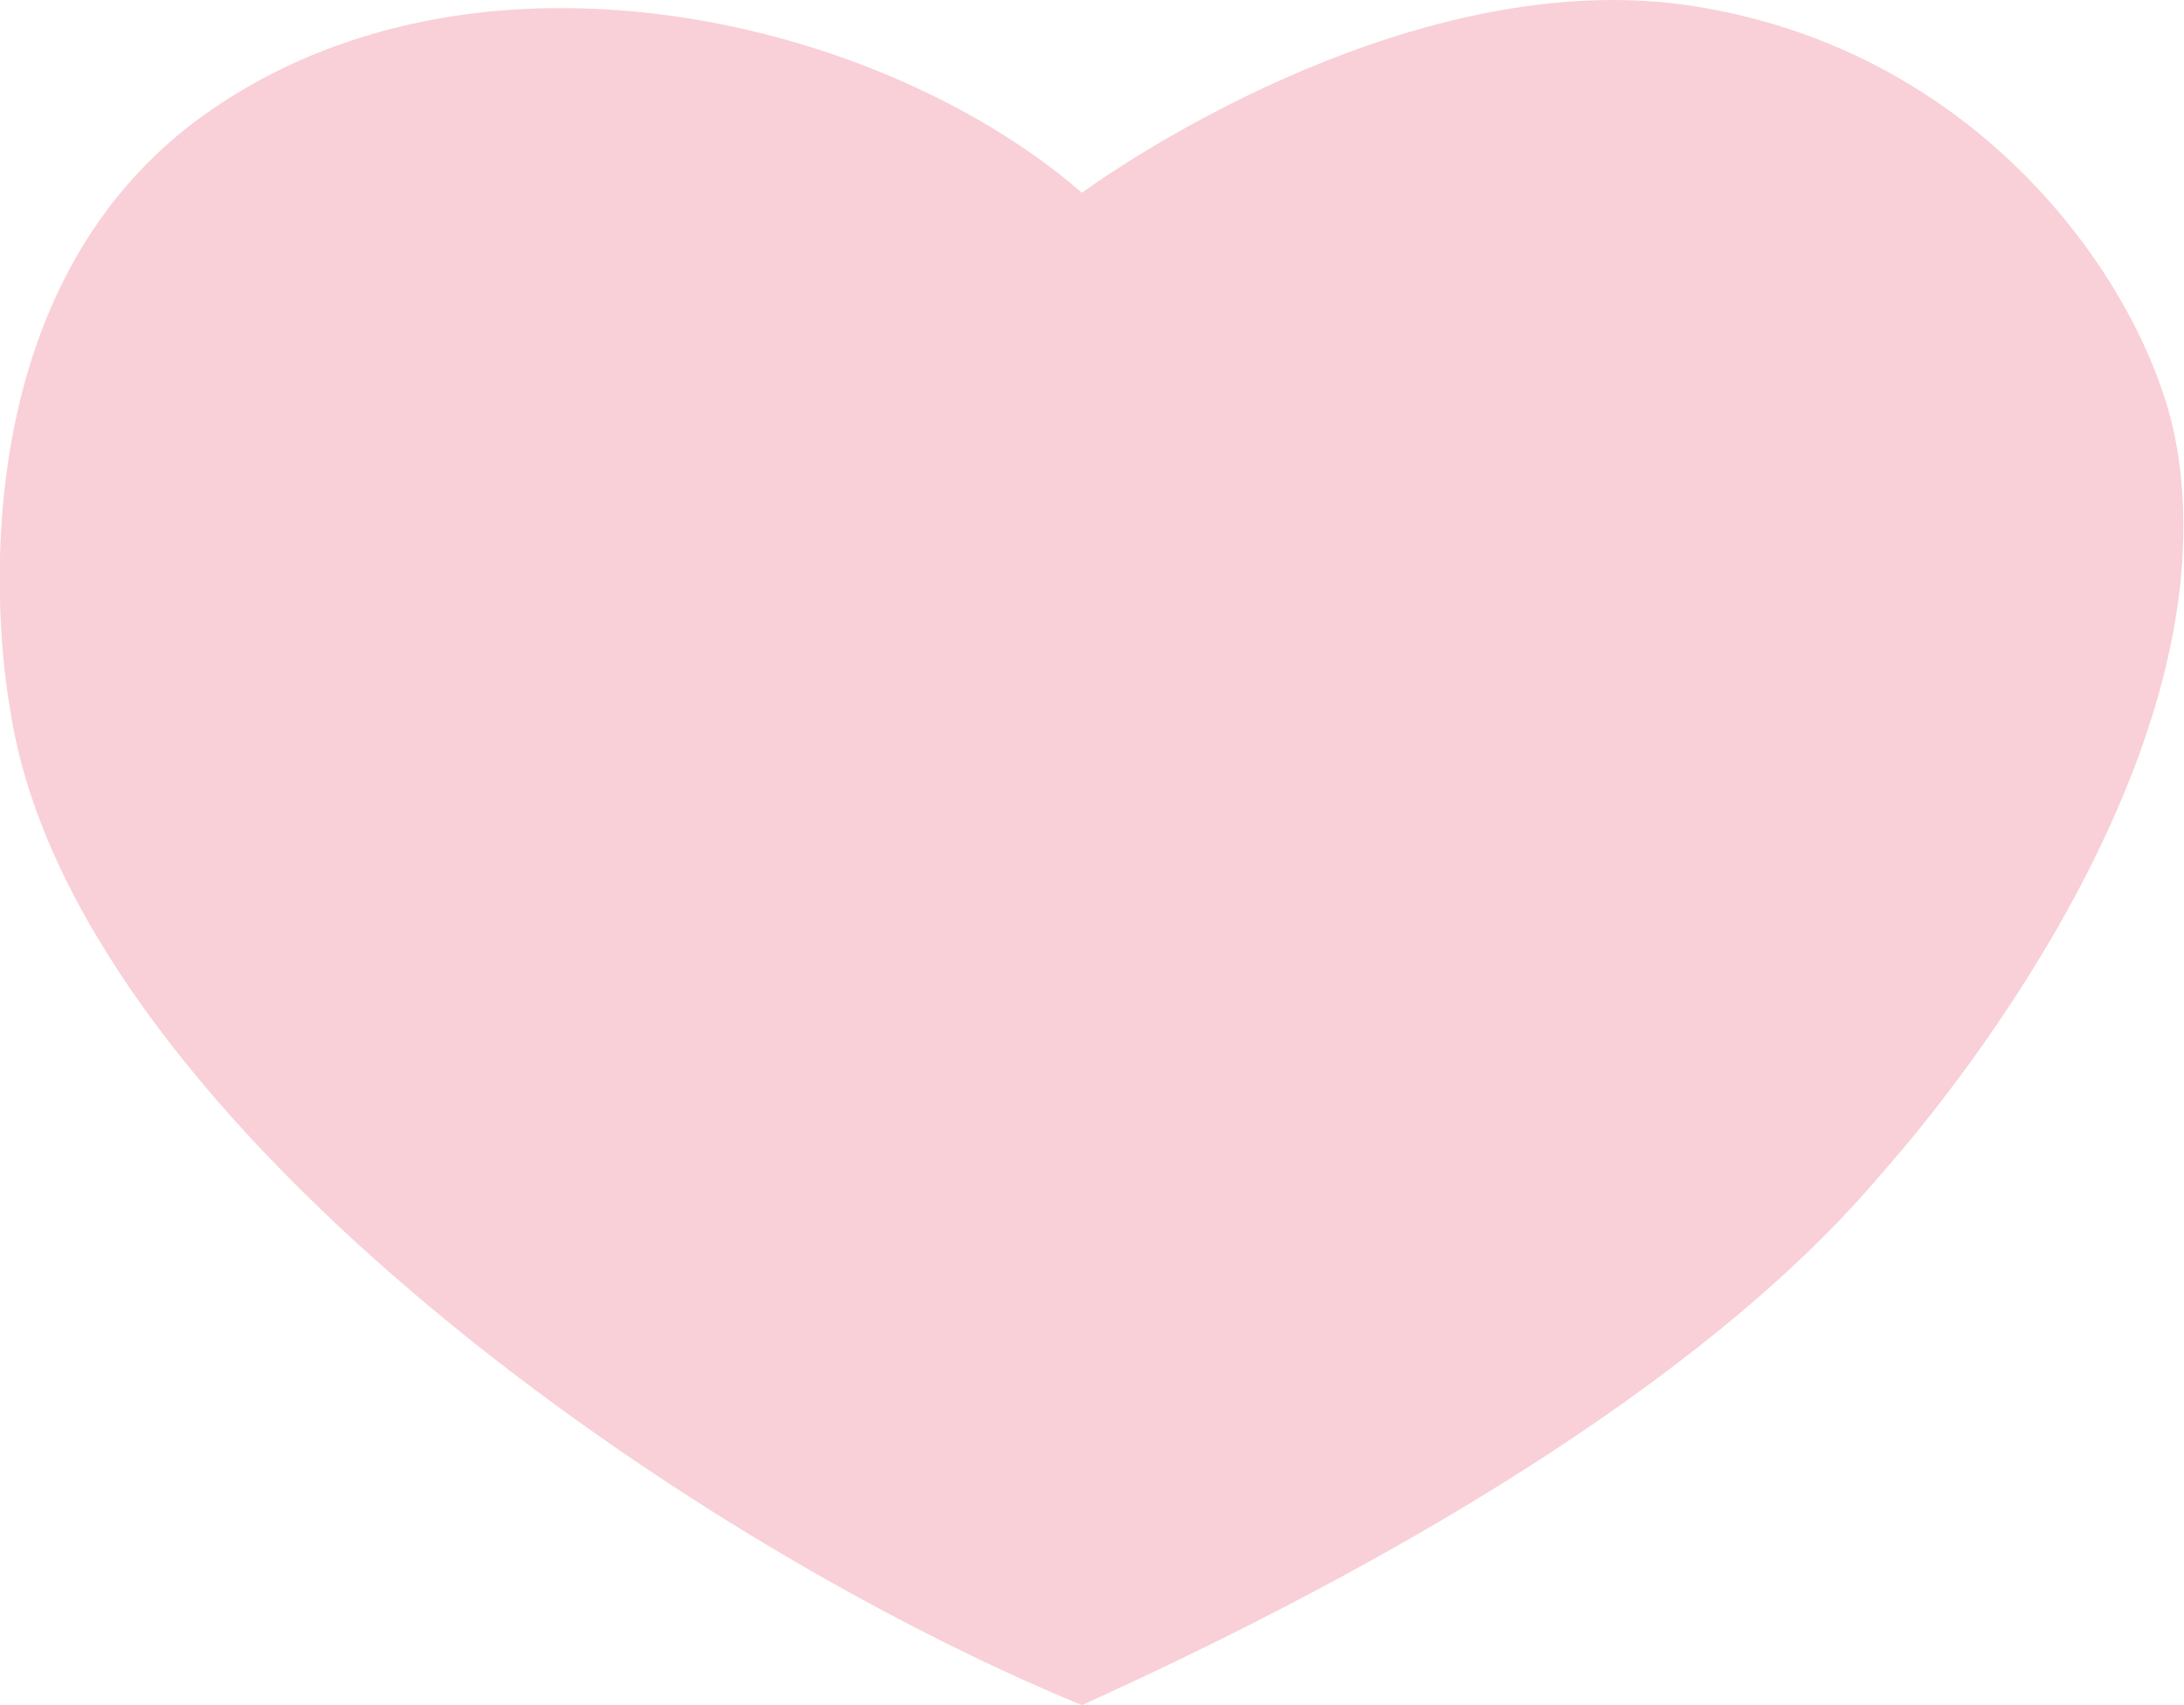 <?xml version="1.0" encoding="utf-8"?>
<!-- Generator: Adobe Illustrator 26.0.2, SVG Export Plug-In . SVG Version: 6.00 Build 0)  -->
<svg version="1.1" id="圖層_1" xmlns="http://www.w3.org/2000/svg" xmlns:xlink="http://www.w3.org/1999/xlink" x="0px" y="0px"
	 viewBox="0 0 32.4 25.3" style="enable-background:new 0 0 32.4 25.3;" xml:space="preserve">
<style type="text/css">
	.st0{fill:#F9D0D7;}
</style>
<g>
	<path class="st0" d="M23.93,0c-4.02,0-7.88,2.86-7.88,2.86c-1.84-1.6-4.8-2.74-7.72-2.74c-1.9,0-3.78,0.48-5.35,1.62
		c-3.98,2.9-2.83,8.78-2.83,8.78c0.88,5.93,9.8,12.27,15.9,14.78c8.4-3.81,11.13-7.03,11.91-7.94c0.16-0.19,5.24-5.8,4.32-10.8
		c-0.39-2.15-2.74-5.78-7.16-6.47C24.74,0.03,24.33,0,23.93,0L23.93,0z"/>
</g>
</svg>
